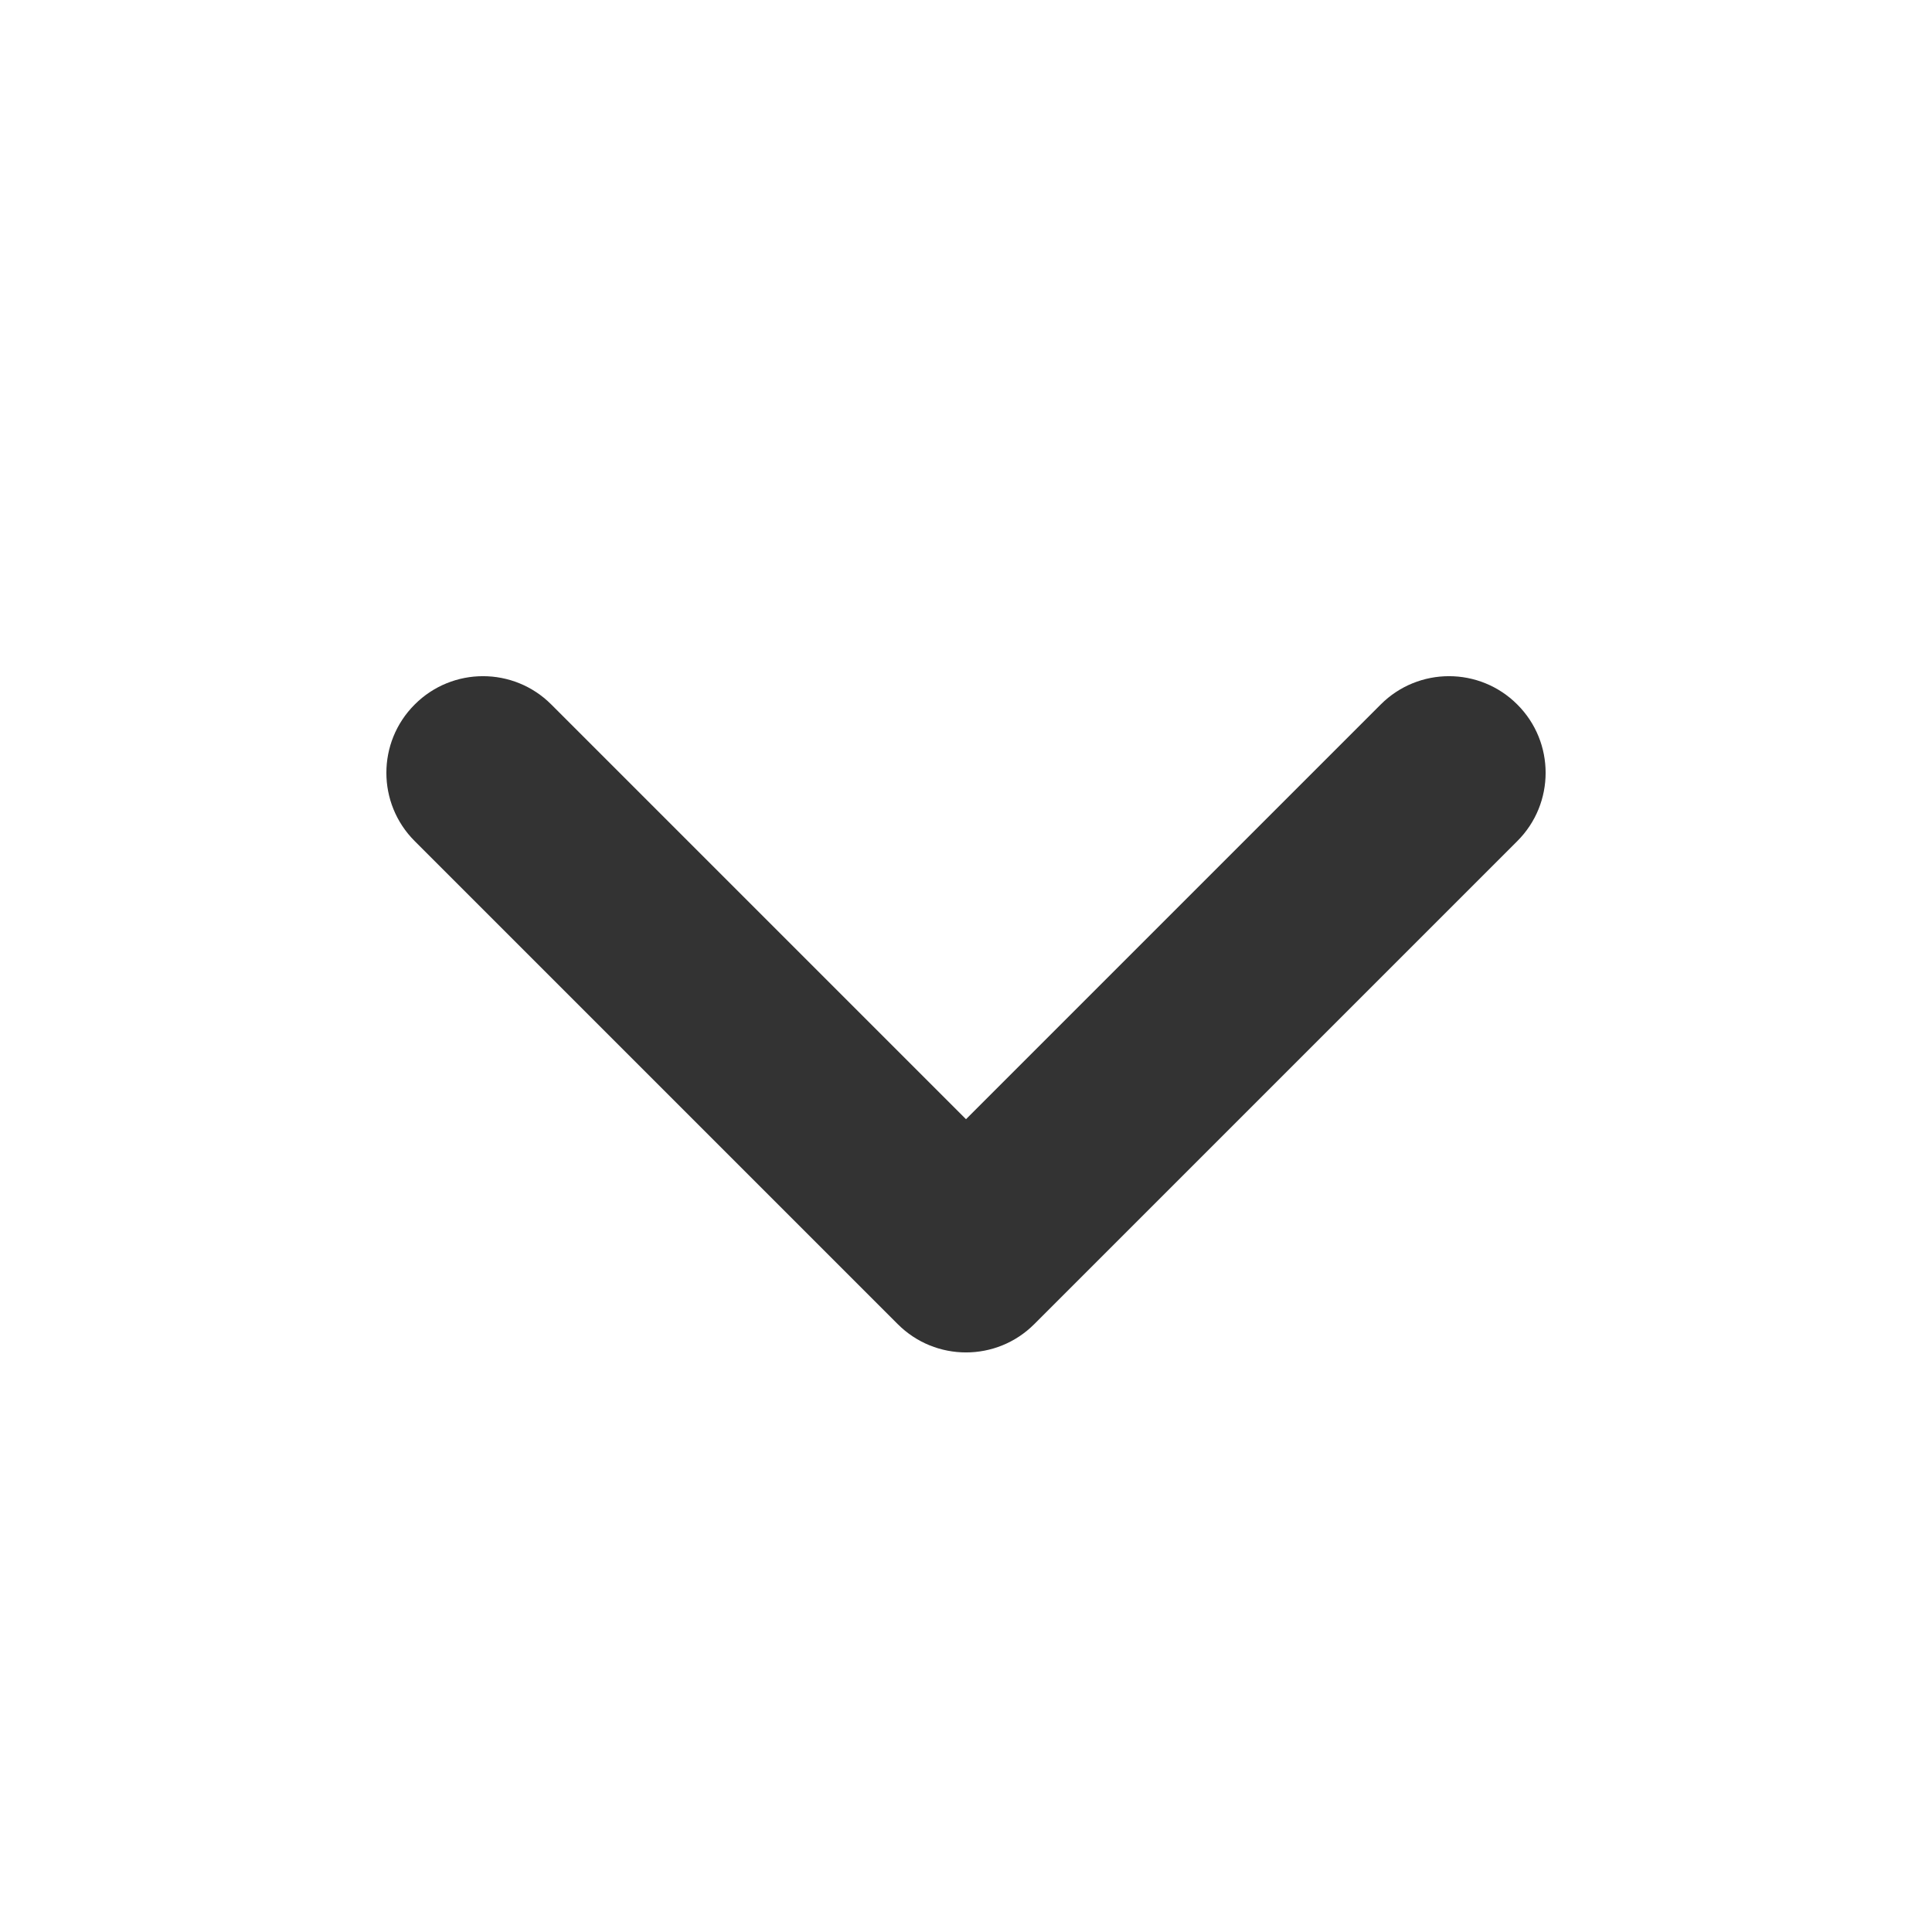 <svg width="20" height="20" viewBox="0 0 20 20" fill="none" xmlns="http://www.w3.org/2000/svg">
<path fill-rule="evenodd" clip-rule="evenodd" d="M4.293 7.293C4.683 6.902 5.317 6.902 5.707 7.293L10 11.586L14.293 7.293C14.683 6.902 15.317 6.902 15.707 7.293C16.098 7.683 16.098 8.317 15.707 8.707L10.707 13.707C10.317 14.098 9.683 14.098 9.293 13.707L4.293 8.707C3.902 8.317 3.902 7.683 4.293 7.293Z" fill="#333333"/>
</svg>
